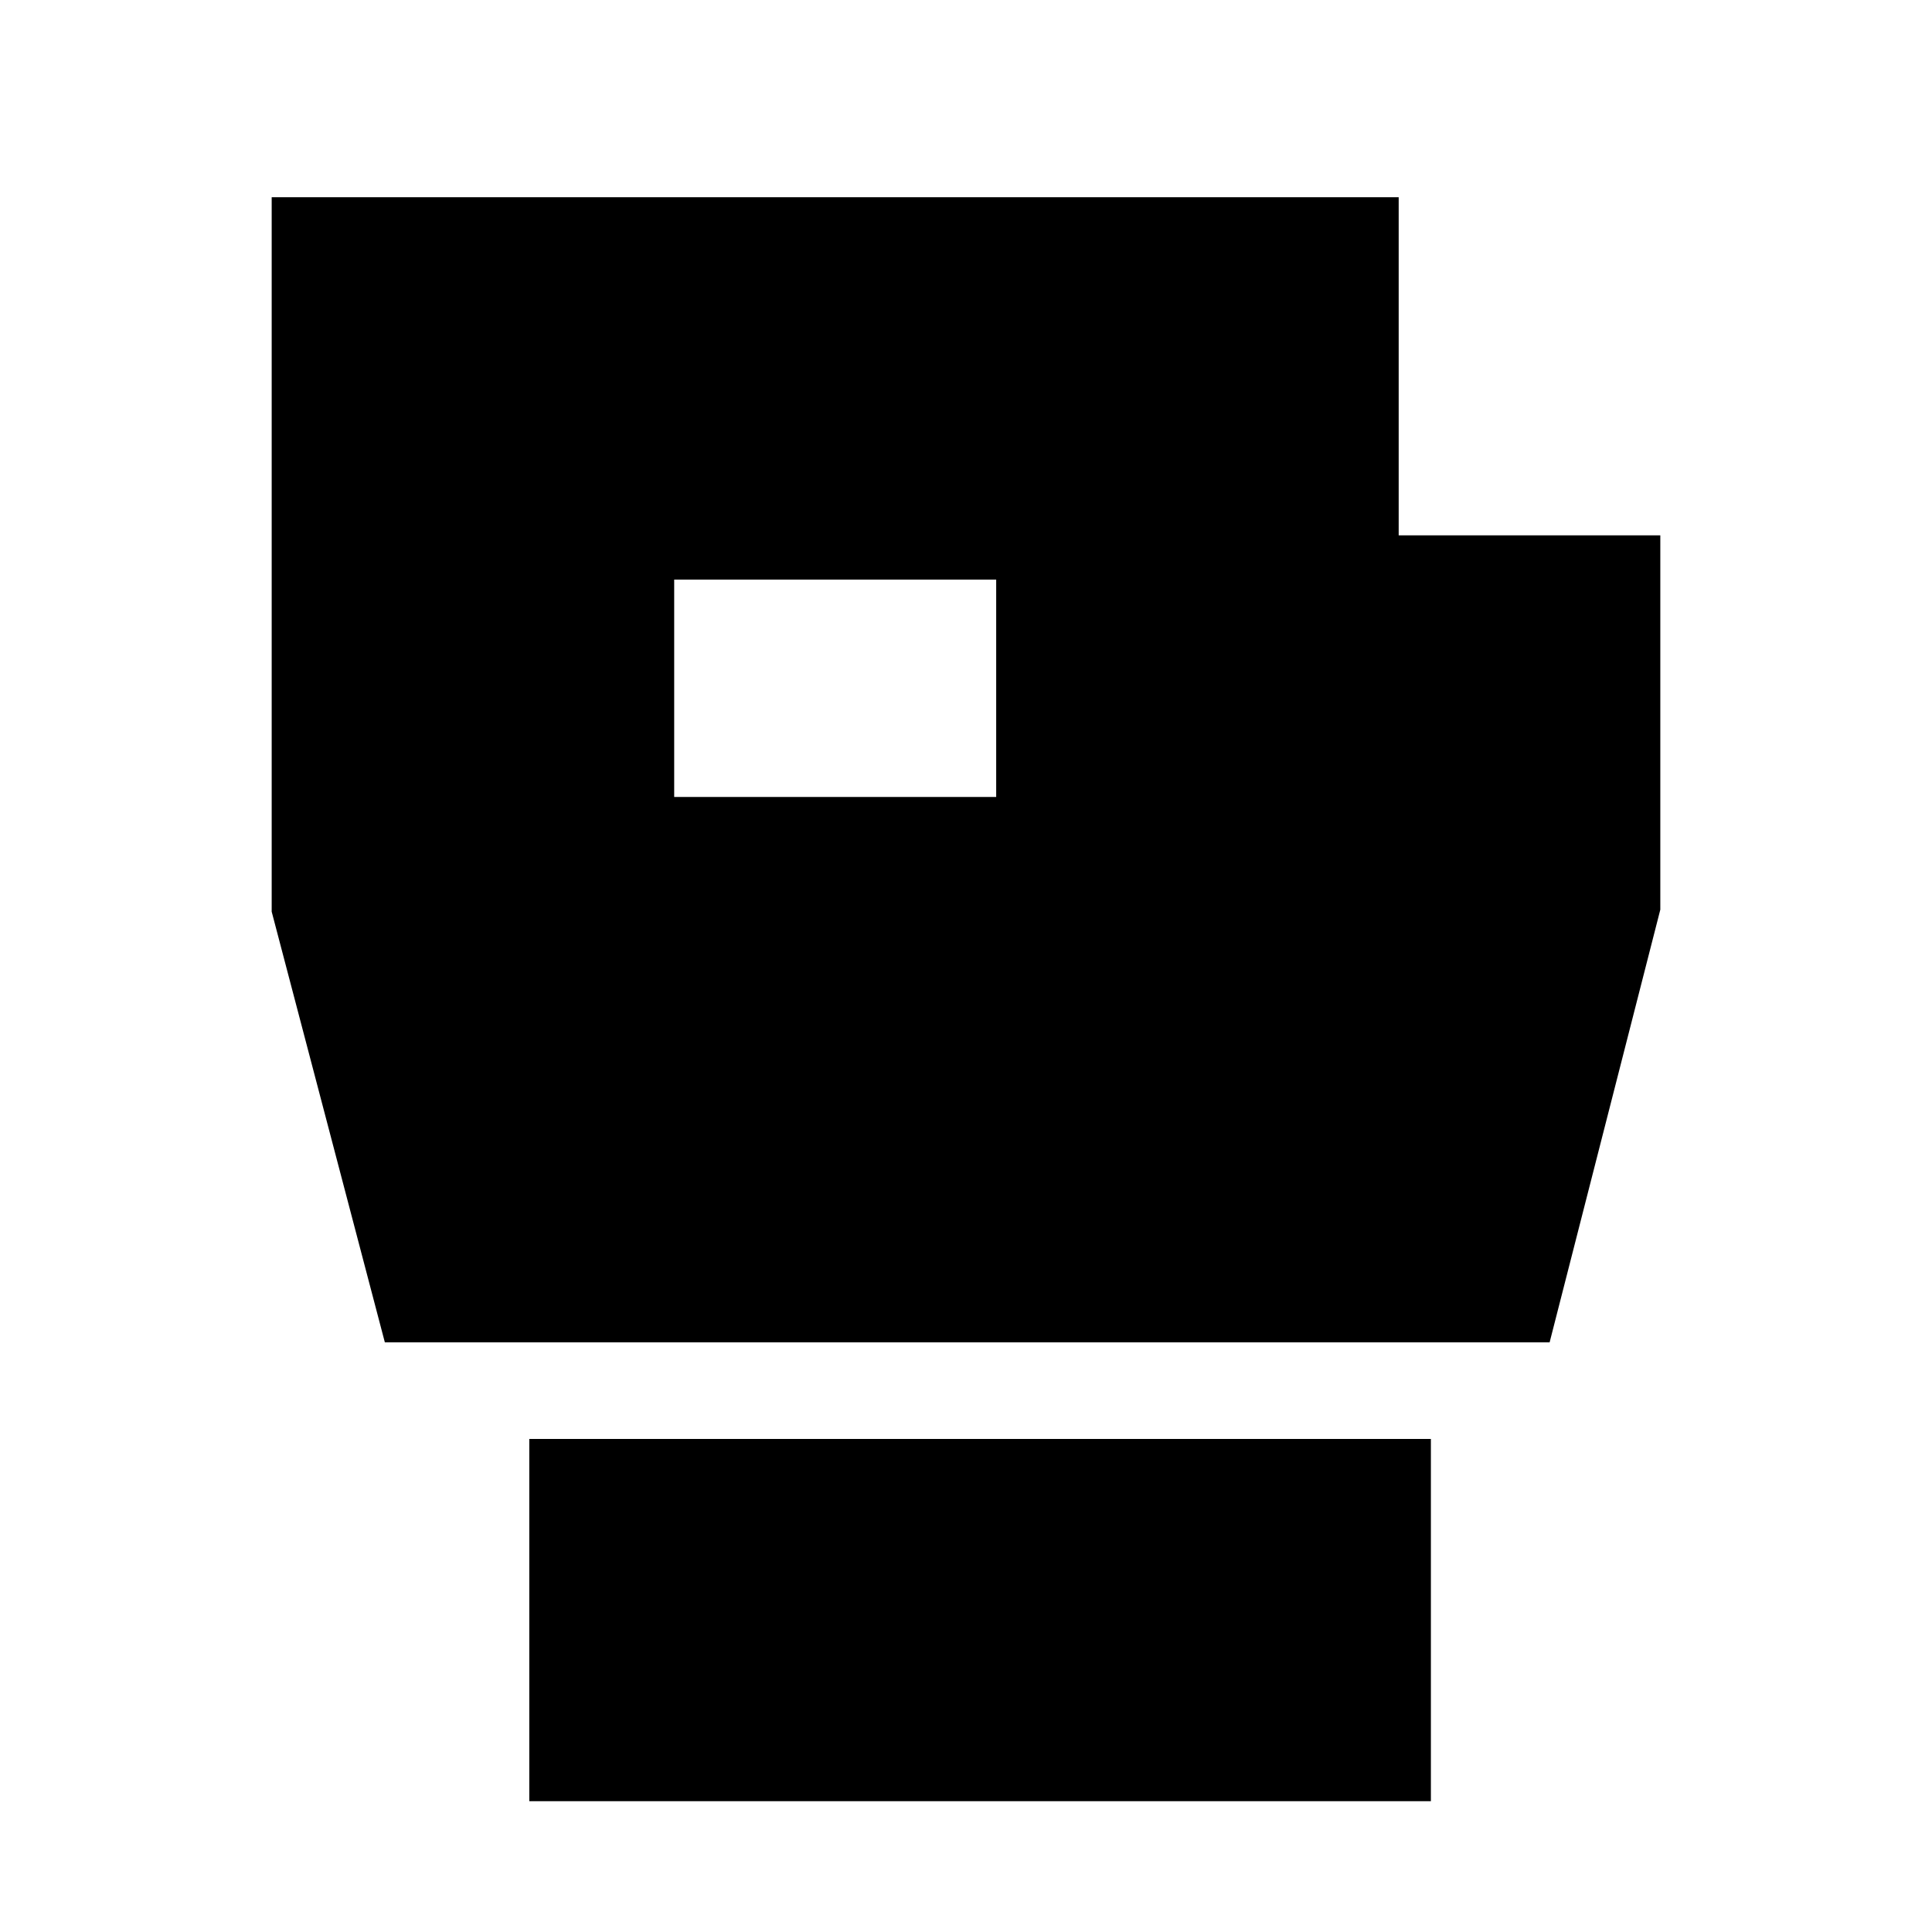 <svg xmlns="http://www.w3.org/2000/svg" height="20" viewBox="0 -960 960 960" width="20"><path d="M263-65v-180h448v180H263Zm-71.77-228L135-507v-355h560v168h130v186l-55 215H191.23ZM335-564h160v-108H335v108Z"/></svg>